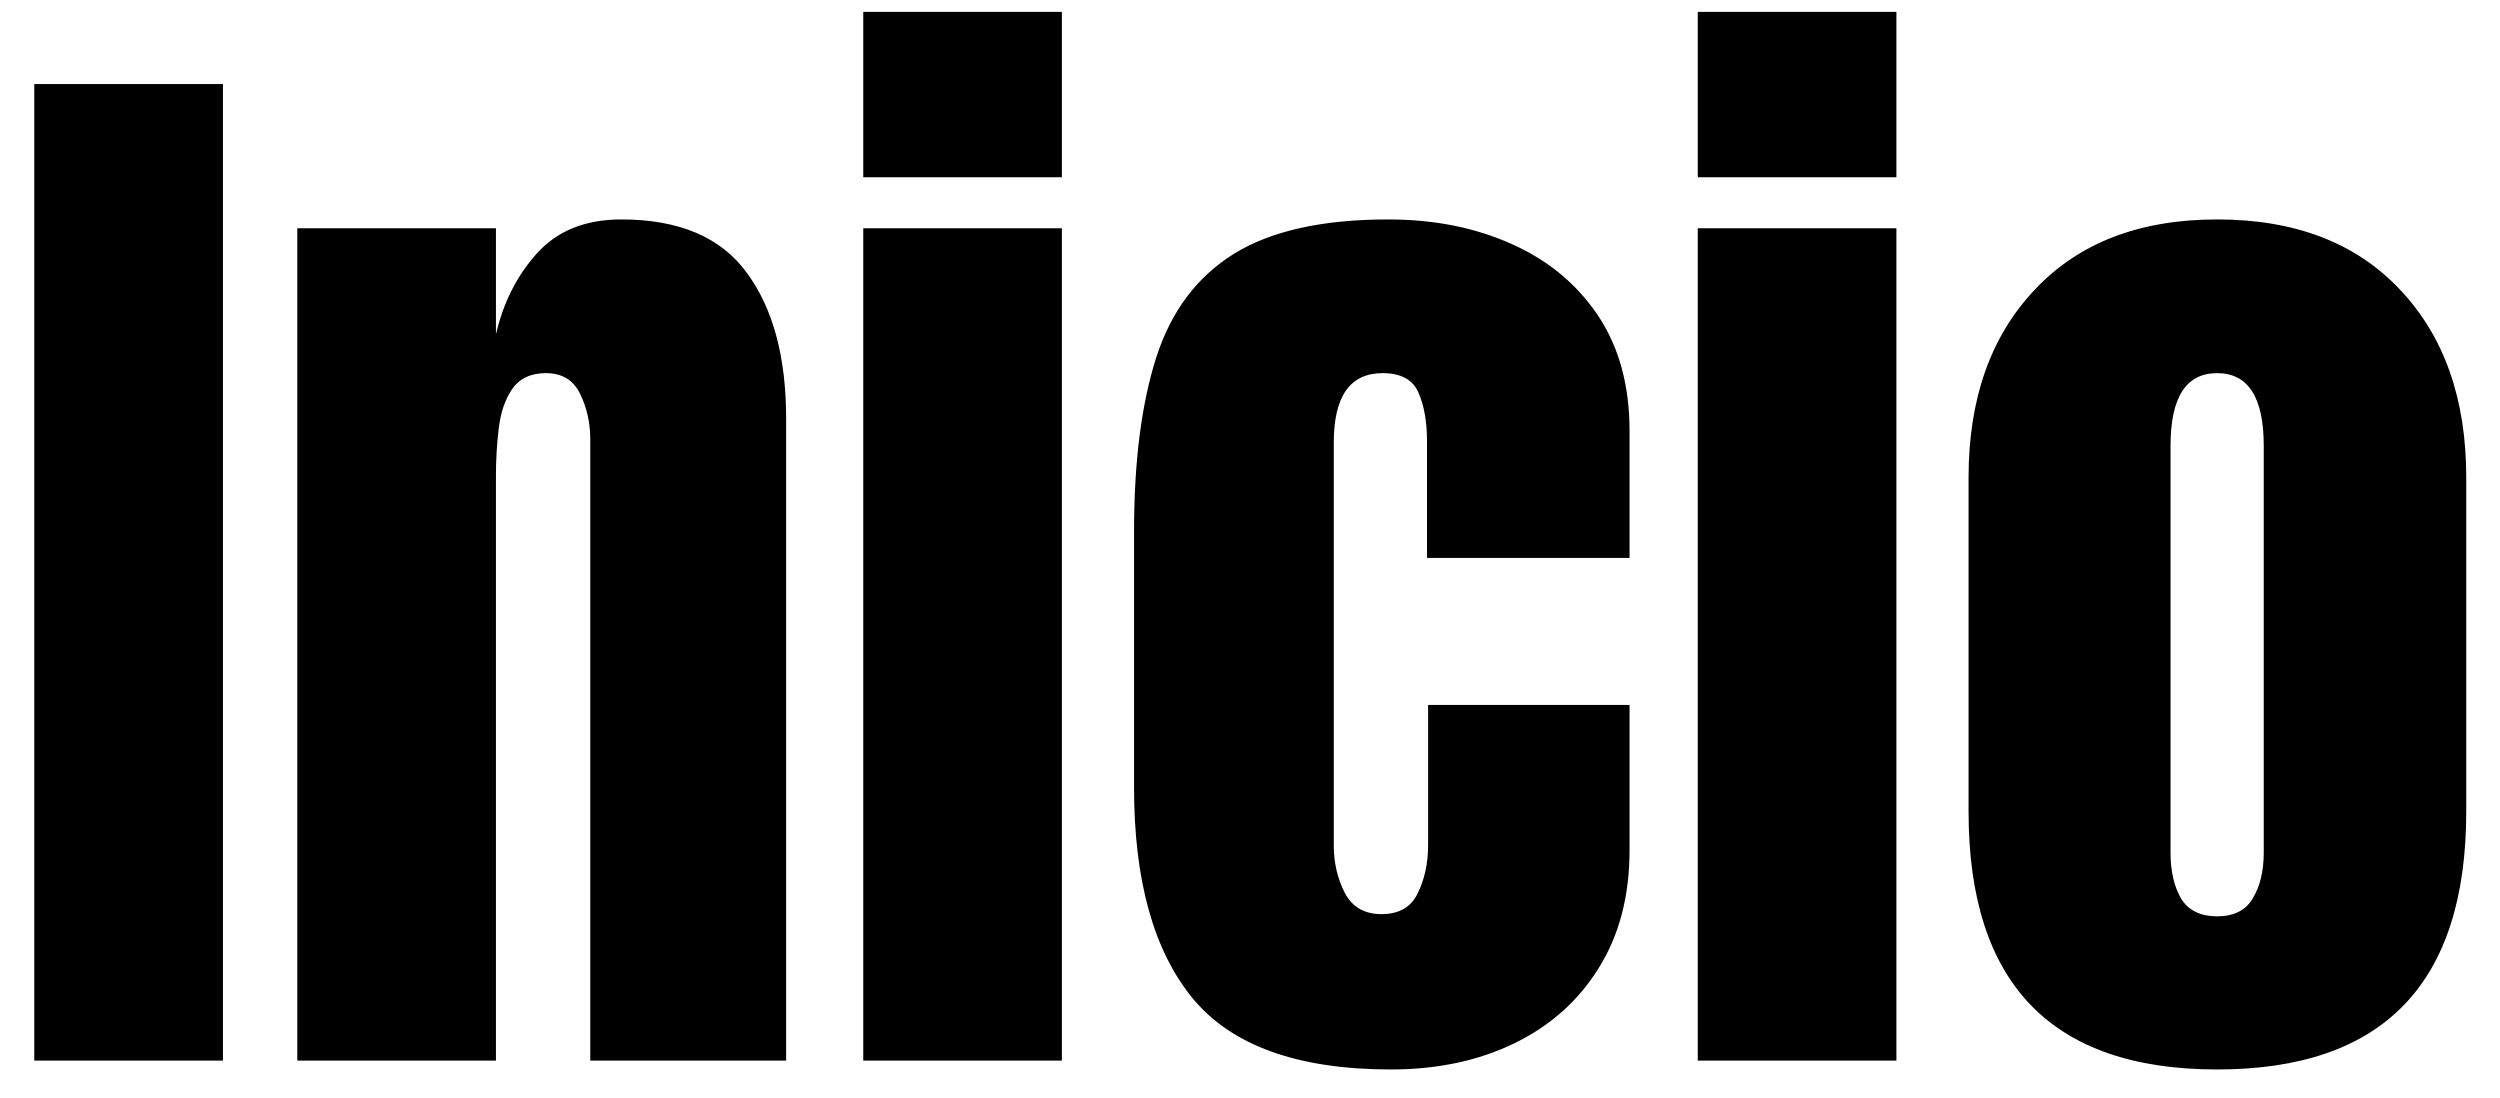 <svg width="66" height="29" viewBox="0 0 66 29" fill="none" xmlns="http://www.w3.org/2000/svg">
<path d="M0.905 28V2.219H5.886V28H0.905ZM7.849 28V6.027H13.093V8.825C13.288 7.985 13.649 7.272 14.177 6.687C14.714 6.091 15.456 5.793 16.403 5.793C17.927 5.793 19.03 6.262 19.714 7.199C20.407 8.137 20.754 9.421 20.754 11.052V28H15.583V11.594C15.583 11.164 15.495 10.769 15.319 10.407C15.144 10.036 14.841 9.851 14.411 9.851C14.011 9.851 13.713 9.992 13.518 10.275C13.332 10.549 13.215 10.896 13.166 11.315C13.117 11.726 13.093 12.136 13.093 12.546V28H7.849ZM22.79 4.68V0.314H28.034V4.68H22.79ZM22.79 28V6.027H28.034V28H22.79ZM36.721 28.234C34.26 28.234 32.512 27.605 31.477 26.345C30.451 25.085 29.939 23.234 29.939 20.793V14.025C29.939 12.19 30.134 10.661 30.524 9.44C30.915 8.22 31.599 7.307 32.575 6.701C33.552 6.096 34.909 5.793 36.648 5.793C37.858 5.793 38.942 6.008 39.899 6.438C40.866 6.867 41.628 7.497 42.185 8.327C42.741 9.157 43.02 10.173 43.02 11.374V14.729H37.673V11.652C37.673 11.145 37.6 10.72 37.453 10.378C37.307 10.026 36.989 9.851 36.501 9.851C35.642 9.851 35.212 10.461 35.212 11.682V22.331C35.212 22.78 35.31 23.195 35.505 23.576C35.7 23.947 36.023 24.133 36.472 24.133C36.931 24.133 37.248 23.952 37.424 23.591C37.609 23.22 37.702 22.79 37.702 22.302V18.61H43.02V22.448C43.02 23.659 42.746 24.699 42.199 25.568C41.662 26.428 40.92 27.087 39.973 27.546C39.025 28.005 37.941 28.234 36.721 28.234ZM44.821 4.68V0.314H50.065V4.68H44.821ZM44.821 28V6.027H50.065V28H44.821ZM58.532 28.234C54.157 28.234 51.97 25.964 51.97 21.423V12.604C51.97 10.534 52.551 8.884 53.713 7.653C54.875 6.413 56.481 5.793 58.532 5.793C60.593 5.793 62.204 6.413 63.366 7.653C64.528 8.884 65.109 10.534 65.109 12.604V21.423C65.109 25.964 62.917 28.234 58.532 28.234ZM58.532 24.191C58.972 24.191 59.284 24.035 59.47 23.723C59.665 23.4 59.763 22.995 59.763 22.507V11.77C59.763 10.49 59.352 9.851 58.532 9.851C57.712 9.851 57.302 10.49 57.302 11.77V22.507C57.302 22.995 57.395 23.4 57.58 23.723C57.775 24.035 58.093 24.191 58.532 24.191Z" fill="black"/>
</svg>

